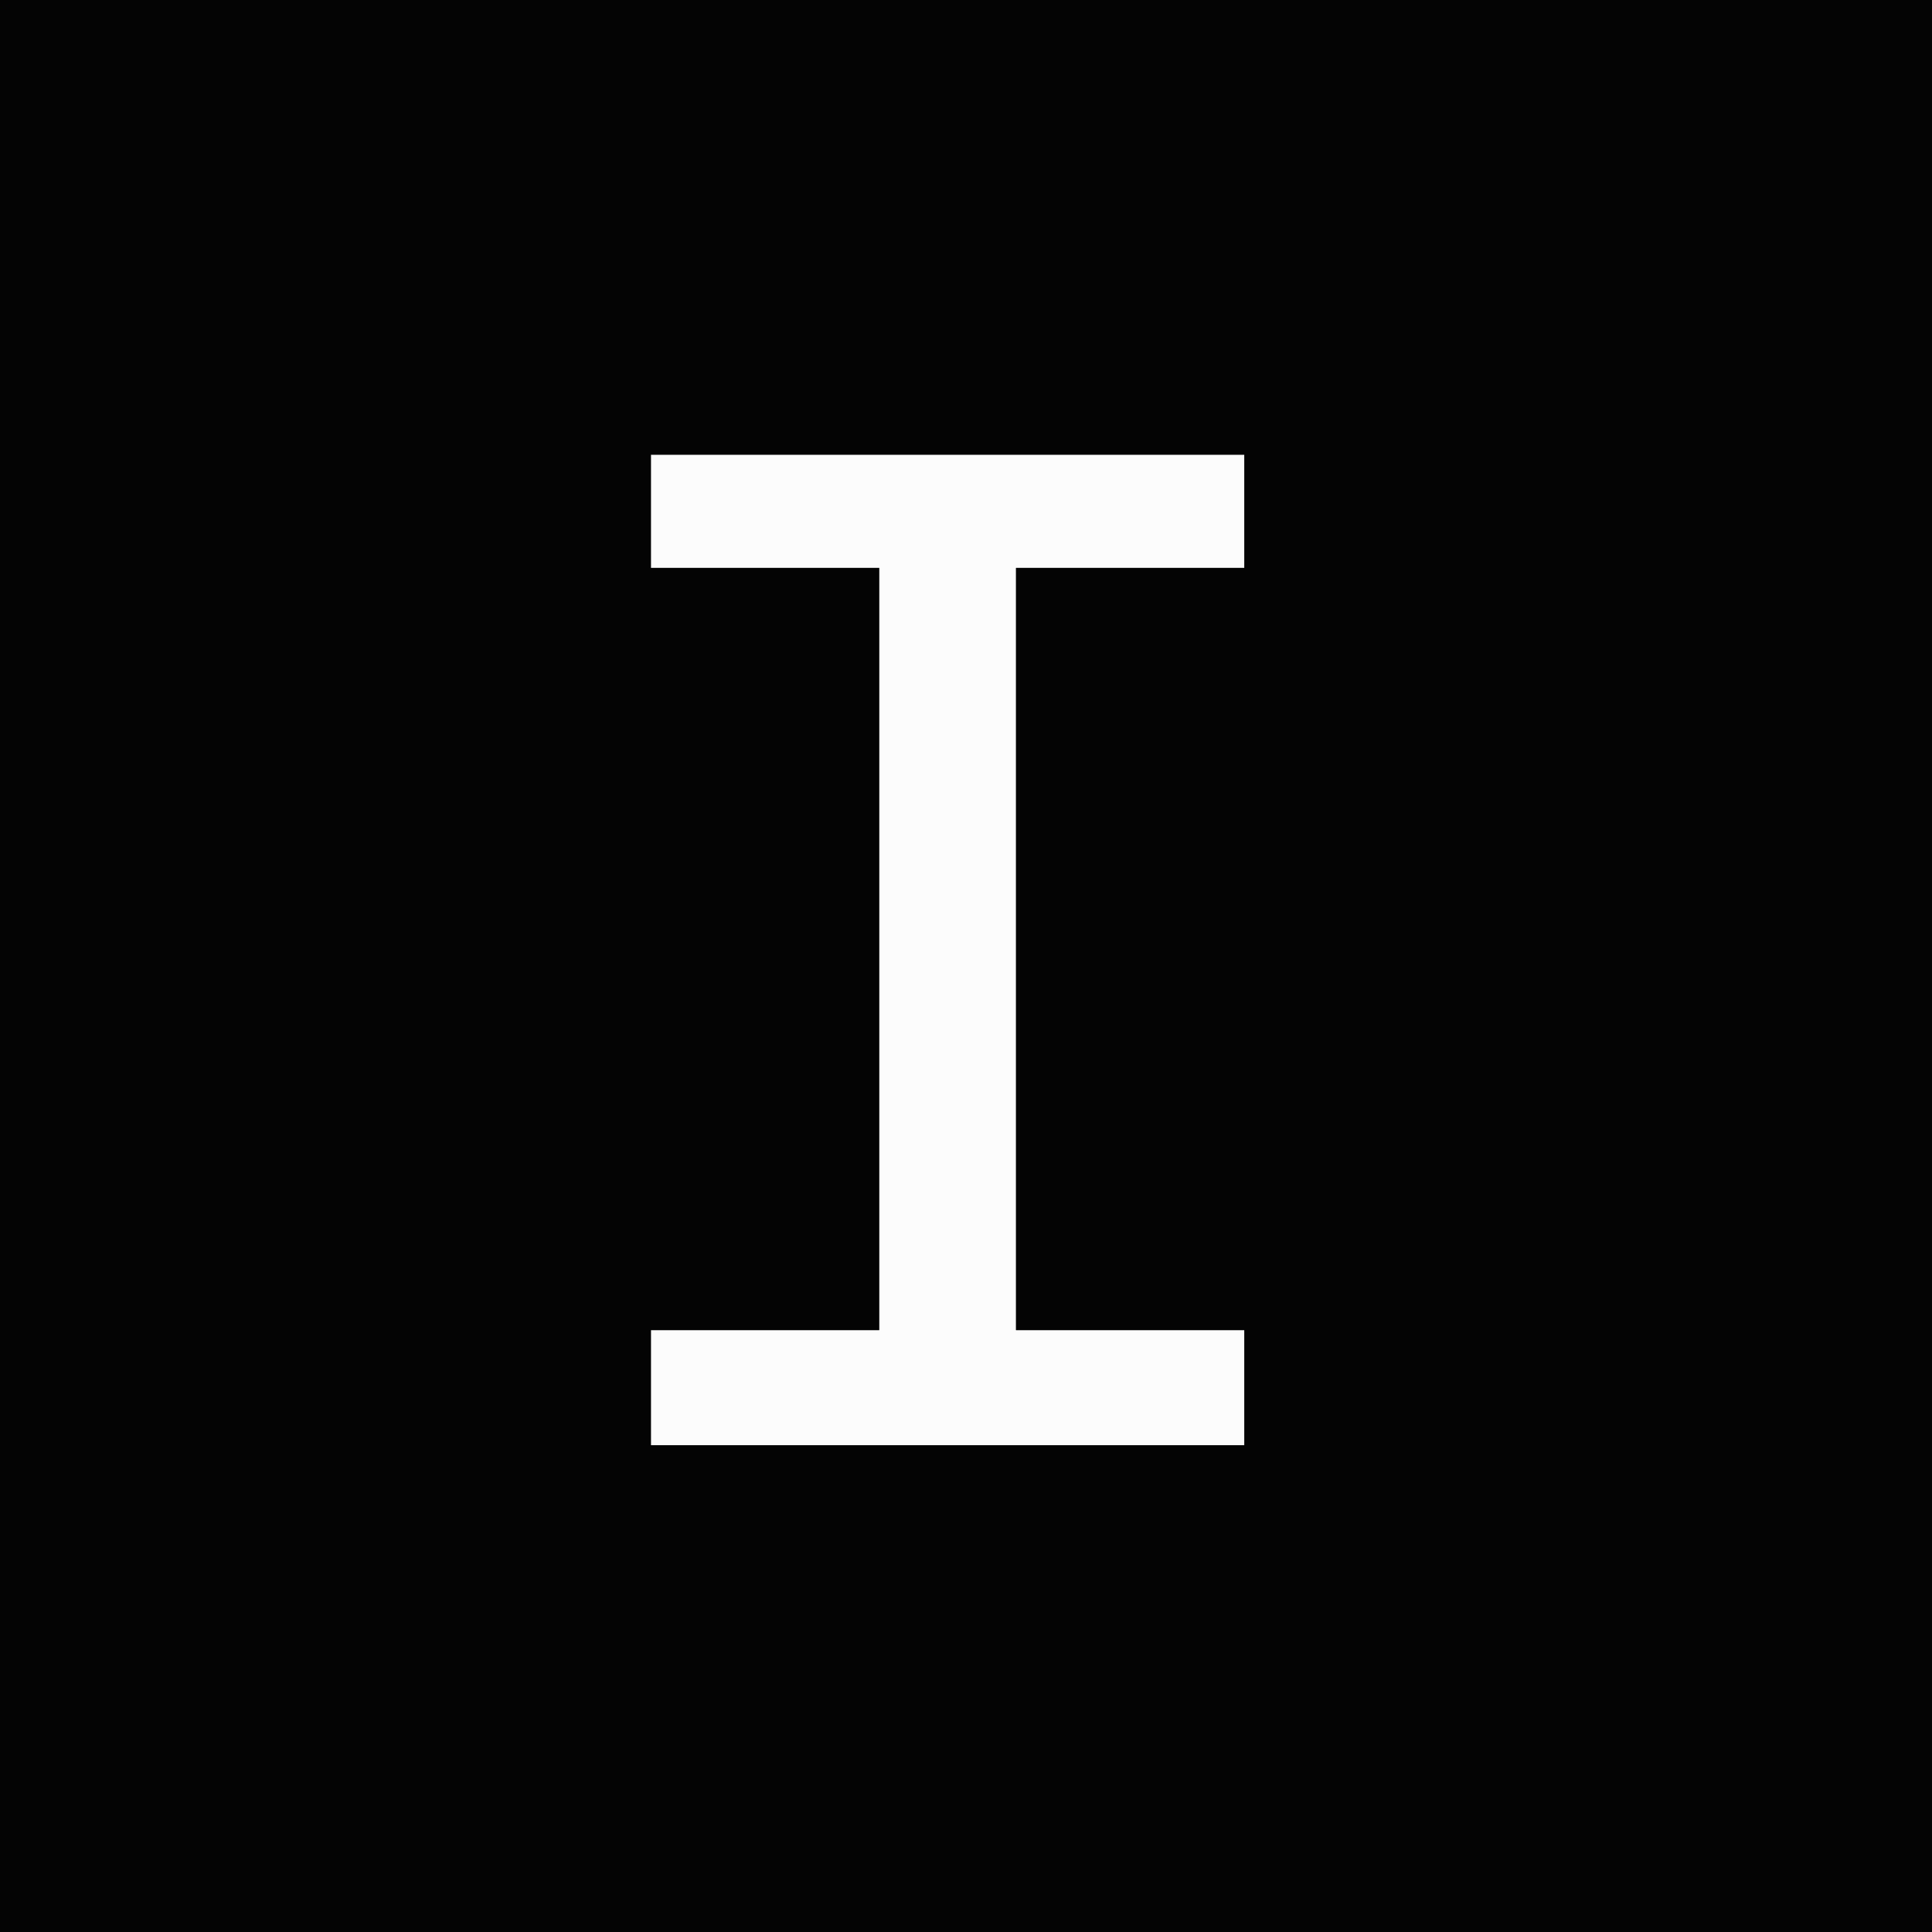 <svg id="svg" version="1.1" xmlns="http://www.w3.org/2000/svg" xmlns:xlink="http://www.w3.org/1999/xlink" width="400" height="400" viewBox="0, 0, 400,400"><rect x="0" y="0" width="400" height="400" fill="#808080" stroke="none"/><g id="svgg"><path id="path0" d="M134.766 105.859 L 134.766 117.578 158.398 117.578 L 182.031 117.578 182.031 196.484 L 182.031 275.391 158.398 275.391 L 134.766 275.391 134.766 287.305 L 134.766 299.219 196.191 299.219 L 257.617 299.219 257.617 287.305 L 257.617 275.391 233.984 275.391 L 210.352 275.391 210.352 196.484 L 210.352 117.578 233.984 117.578 L 257.617 117.578 257.617 105.859 L 257.617 94.141 196.191 94.141 L 134.766 94.141 134.766 105.859 " stroke="none" fill="#fcfcfc" fill-rule="evenodd"></path><path id="path1" d="M0.000 200.000 L 0.000 400.000 200.000 400.000 L 400.000 400.000 400.000 200.000 L 400.000 0.000 200.000 0.000 L 0.000 0.000 0.000 200.000 M257.617 105.859 L 257.617 117.578 233.984 117.578 L 210.352 117.578 210.352 196.484 L 210.352 275.391 233.984 275.391 L 257.617 275.391 257.617 287.305 L 257.617 299.219 196.191 299.219 L 134.766 299.219 134.766 287.305 L 134.766 275.391 158.398 275.391 L 182.031 275.391 182.031 196.484 L 182.031 117.578 158.398 117.578 L 134.766 117.578 134.766 105.859 L 134.766 94.141 196.191 94.141 L 257.617 94.141 257.617 105.859 " stroke="none" fill="#040404" fill-rule="evenodd"></path><path id="path2" d="" stroke="none" fill="#c010080" fill-rule="evenodd"></path><path id="path3" d="" stroke="none" fill="#408480" fill-rule="evenodd"></path><path id="path4" d="" stroke="none" fill="#400484" fill-rule="evenodd"></path></g></svg>